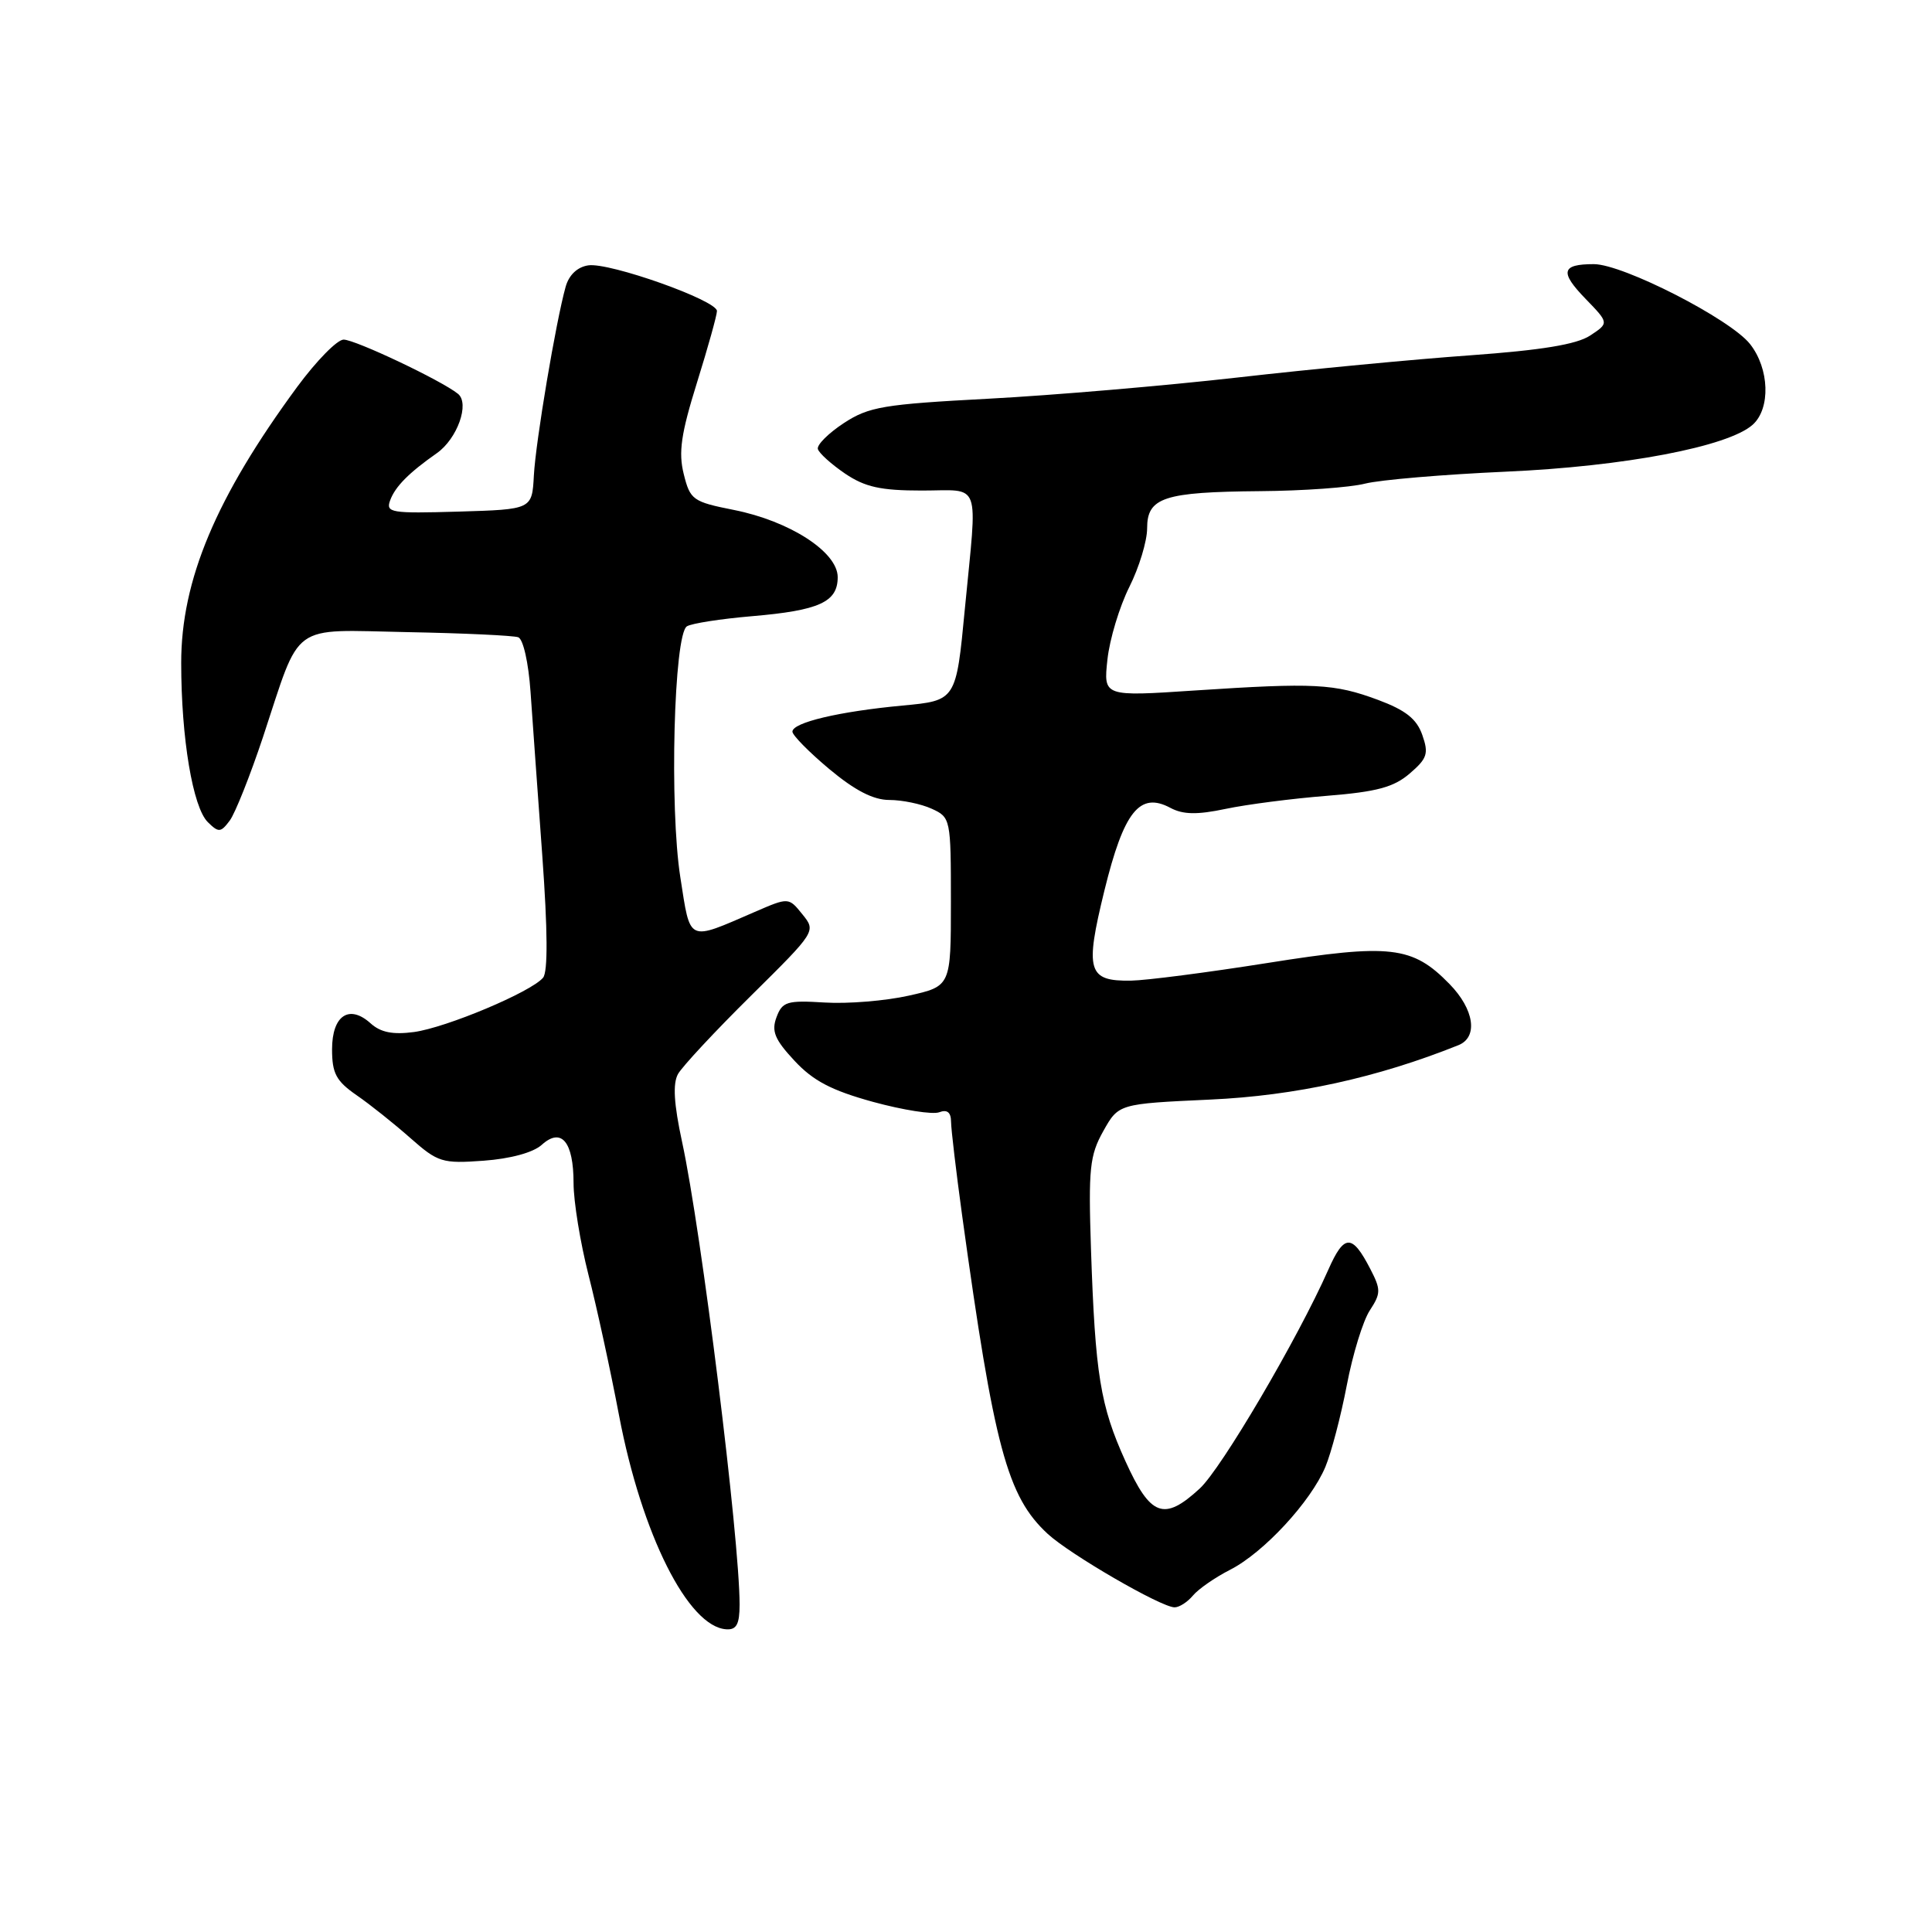 <?xml version="1.0" encoding="UTF-8" standalone="no"?>
<!DOCTYPE svg PUBLIC "-//W3C//DTD SVG 1.1//EN" "http://www.w3.org/Graphics/SVG/1.1/DTD/svg11.dtd" >
<svg xmlns="http://www.w3.org/2000/svg" xmlns:xlink="http://www.w3.org/1999/xlink" version="1.1" viewBox="0 0 256 256">
 <g >
 <path fill="currentColor"
d=" M 98.00 212.61 C 98.00 203.85 92.94 163.14 90.38 151.31 C 89.29 146.26 89.13 143.59 89.84 142.31 C 90.40 141.32 94.74 136.65 99.50 131.95 C 108.13 123.41 108.14 123.40 106.32 121.15 C 104.50 118.89 104.50 118.89 100.00 120.84 C 91.01 124.73 91.51 124.96 90.15 116.26 C 88.69 106.99 89.29 84.05 91.02 82.99 C 91.65 82.60 95.53 82.00 99.63 81.65 C 108.55 80.89 111.00 79.78 111.00 76.48 C 111.00 73.15 104.67 69.05 97.24 67.57 C 91.80 66.49 91.45 66.24 90.60 62.82 C 89.88 59.94 90.24 57.48 92.35 50.71 C 93.81 46.03 95.00 41.76 95.00 41.21 C 95.00 39.80 80.76 34.75 77.96 35.16 C 76.51 35.37 75.39 36.43 74.95 38.00 C 73.66 42.60 70.99 58.45 70.74 63.00 C 70.50 67.50 70.50 67.50 60.77 67.79 C 51.78 68.05 51.09 67.94 51.70 66.29 C 52.37 64.47 54.17 62.65 57.88 60.05 C 60.60 58.14 62.27 53.45 60.68 52.18 C 58.47 50.40 47.06 45.00 45.53 45.00 C 44.68 45.00 41.93 47.81 39.39 51.25 C 28.62 65.89 24.00 76.88 24.01 87.85 C 24.01 97.81 25.55 106.99 27.54 108.94 C 28.97 110.35 29.25 110.33 30.45 108.72 C 31.17 107.74 33.15 102.76 34.85 97.66 C 39.96 82.22 38.26 83.46 54.00 83.76 C 61.42 83.90 68.02 84.21 68.67 84.44 C 69.33 84.69 70.03 87.81 70.30 91.69 C 70.56 95.43 71.26 105.22 71.86 113.43 C 72.57 123.26 72.61 128.77 71.96 129.55 C 70.39 131.44 59.13 136.17 54.85 136.75 C 52.06 137.12 50.44 136.80 49.12 135.61 C 46.27 133.03 44.00 134.56 44.00 139.04 C 44.00 142.23 44.54 143.24 47.25 145.12 C 49.04 146.35 52.24 148.91 54.38 150.80 C 58.03 154.02 58.59 154.20 64.09 153.80 C 67.64 153.54 70.65 152.72 71.78 151.70 C 74.39 149.34 76.00 151.28 76.00 156.78 C 76.00 159.19 76.89 164.65 77.97 168.90 C 79.06 173.15 80.89 181.55 82.03 187.57 C 85.03 203.32 91.19 215.59 96.25 215.89 C 97.59 215.98 98.00 215.21 98.00 212.61 Z  M 158.06 211.43 C 158.78 210.56 161.00 209.02 163.00 208.00 C 167.44 205.74 173.69 198.98 175.62 194.37 C 176.40 192.50 177.68 187.63 178.46 183.54 C 179.24 179.45 180.61 174.99 181.51 173.63 C 182.98 171.38 182.99 170.88 181.57 168.14 C 179.16 163.47 178.11 163.49 176.01 168.24 C 171.98 177.35 161.84 194.61 158.96 197.25 C 154.22 201.61 152.45 200.95 149.12 193.60 C 145.79 186.25 145.12 182.15 144.56 165.50 C 144.21 154.85 144.39 153.09 146.19 149.88 C 148.22 146.26 148.22 146.26 160.36 145.70 C 171.61 145.19 182.51 142.80 193.25 138.49 C 195.89 137.43 195.35 133.74 192.06 130.38 C 187.15 125.35 184.26 125.01 167.95 127.60 C 160.00 128.86 151.87 129.91 149.87 129.94 C 144.13 130.03 143.73 128.66 146.34 118.00 C 148.92 107.50 151.02 104.87 155.09 107.05 C 156.76 107.94 158.62 107.98 162.41 107.18 C 165.21 106.59 171.25 105.81 175.82 105.45 C 182.44 104.92 184.69 104.31 186.80 102.49 C 189.12 100.50 189.33 99.85 188.46 97.38 C 187.72 95.26 186.25 94.10 182.60 92.74 C 176.78 90.58 174.20 90.45 158.36 91.49 C 146.21 92.30 146.21 92.30 146.74 87.40 C 147.03 84.70 148.34 80.38 149.64 77.78 C 150.94 75.19 152.00 71.69 152.00 70.01 C 152.00 65.91 154.20 65.19 166.98 65.08 C 172.65 65.04 178.91 64.59 180.89 64.08 C 182.88 63.58 191.25 62.87 199.50 62.50 C 215.24 61.81 229.01 59.18 232.25 56.27 C 234.63 54.12 234.46 48.85 231.89 45.59 C 229.29 42.28 215.06 35.00 211.19 35.00 C 206.89 35.00 206.65 36.04 210.09 39.59 C 213.21 42.81 213.21 42.81 210.69 44.47 C 208.90 45.64 204.26 46.40 194.83 47.08 C 187.50 47.60 173.62 48.92 164.00 50.02 C 154.38 51.11 139.53 52.38 131.00 52.83 C 117.05 53.57 115.13 53.89 111.80 56.07 C 109.76 57.41 108.22 58.95 108.37 59.50 C 108.53 60.05 110.15 61.51 111.97 62.75 C 114.62 64.54 116.69 65.00 122.15 65.00 C 130.12 65.00 129.52 63.35 127.85 80.66 C 126.69 92.83 126.69 92.83 119.59 93.49 C 111.16 94.28 105.00 95.74 105.00 96.95 C 105.00 97.42 107.20 99.66 109.89 101.91 C 113.28 104.74 115.72 106.00 117.84 106.00 C 119.53 106.00 122.05 106.52 123.45 107.16 C 125.96 108.30 126.00 108.49 126.00 119.50 C 126.00 130.68 126.00 130.68 120.41 131.93 C 117.34 132.62 112.34 133.03 109.29 132.84 C 104.28 132.53 103.66 132.72 102.89 134.79 C 102.20 136.63 102.65 137.74 105.27 140.55 C 107.75 143.22 110.18 144.49 115.70 146.01 C 119.66 147.09 123.59 147.71 124.45 147.38 C 125.50 146.98 126.01 147.38 126.02 148.64 C 126.03 149.66 126.69 155.22 127.48 161.00 C 131.73 191.82 133.46 198.28 138.82 203.24 C 141.76 205.96 153.83 212.96 155.63 212.98 C 156.25 212.99 157.34 212.29 158.06 211.43 Z "/>
</g>
</svg>